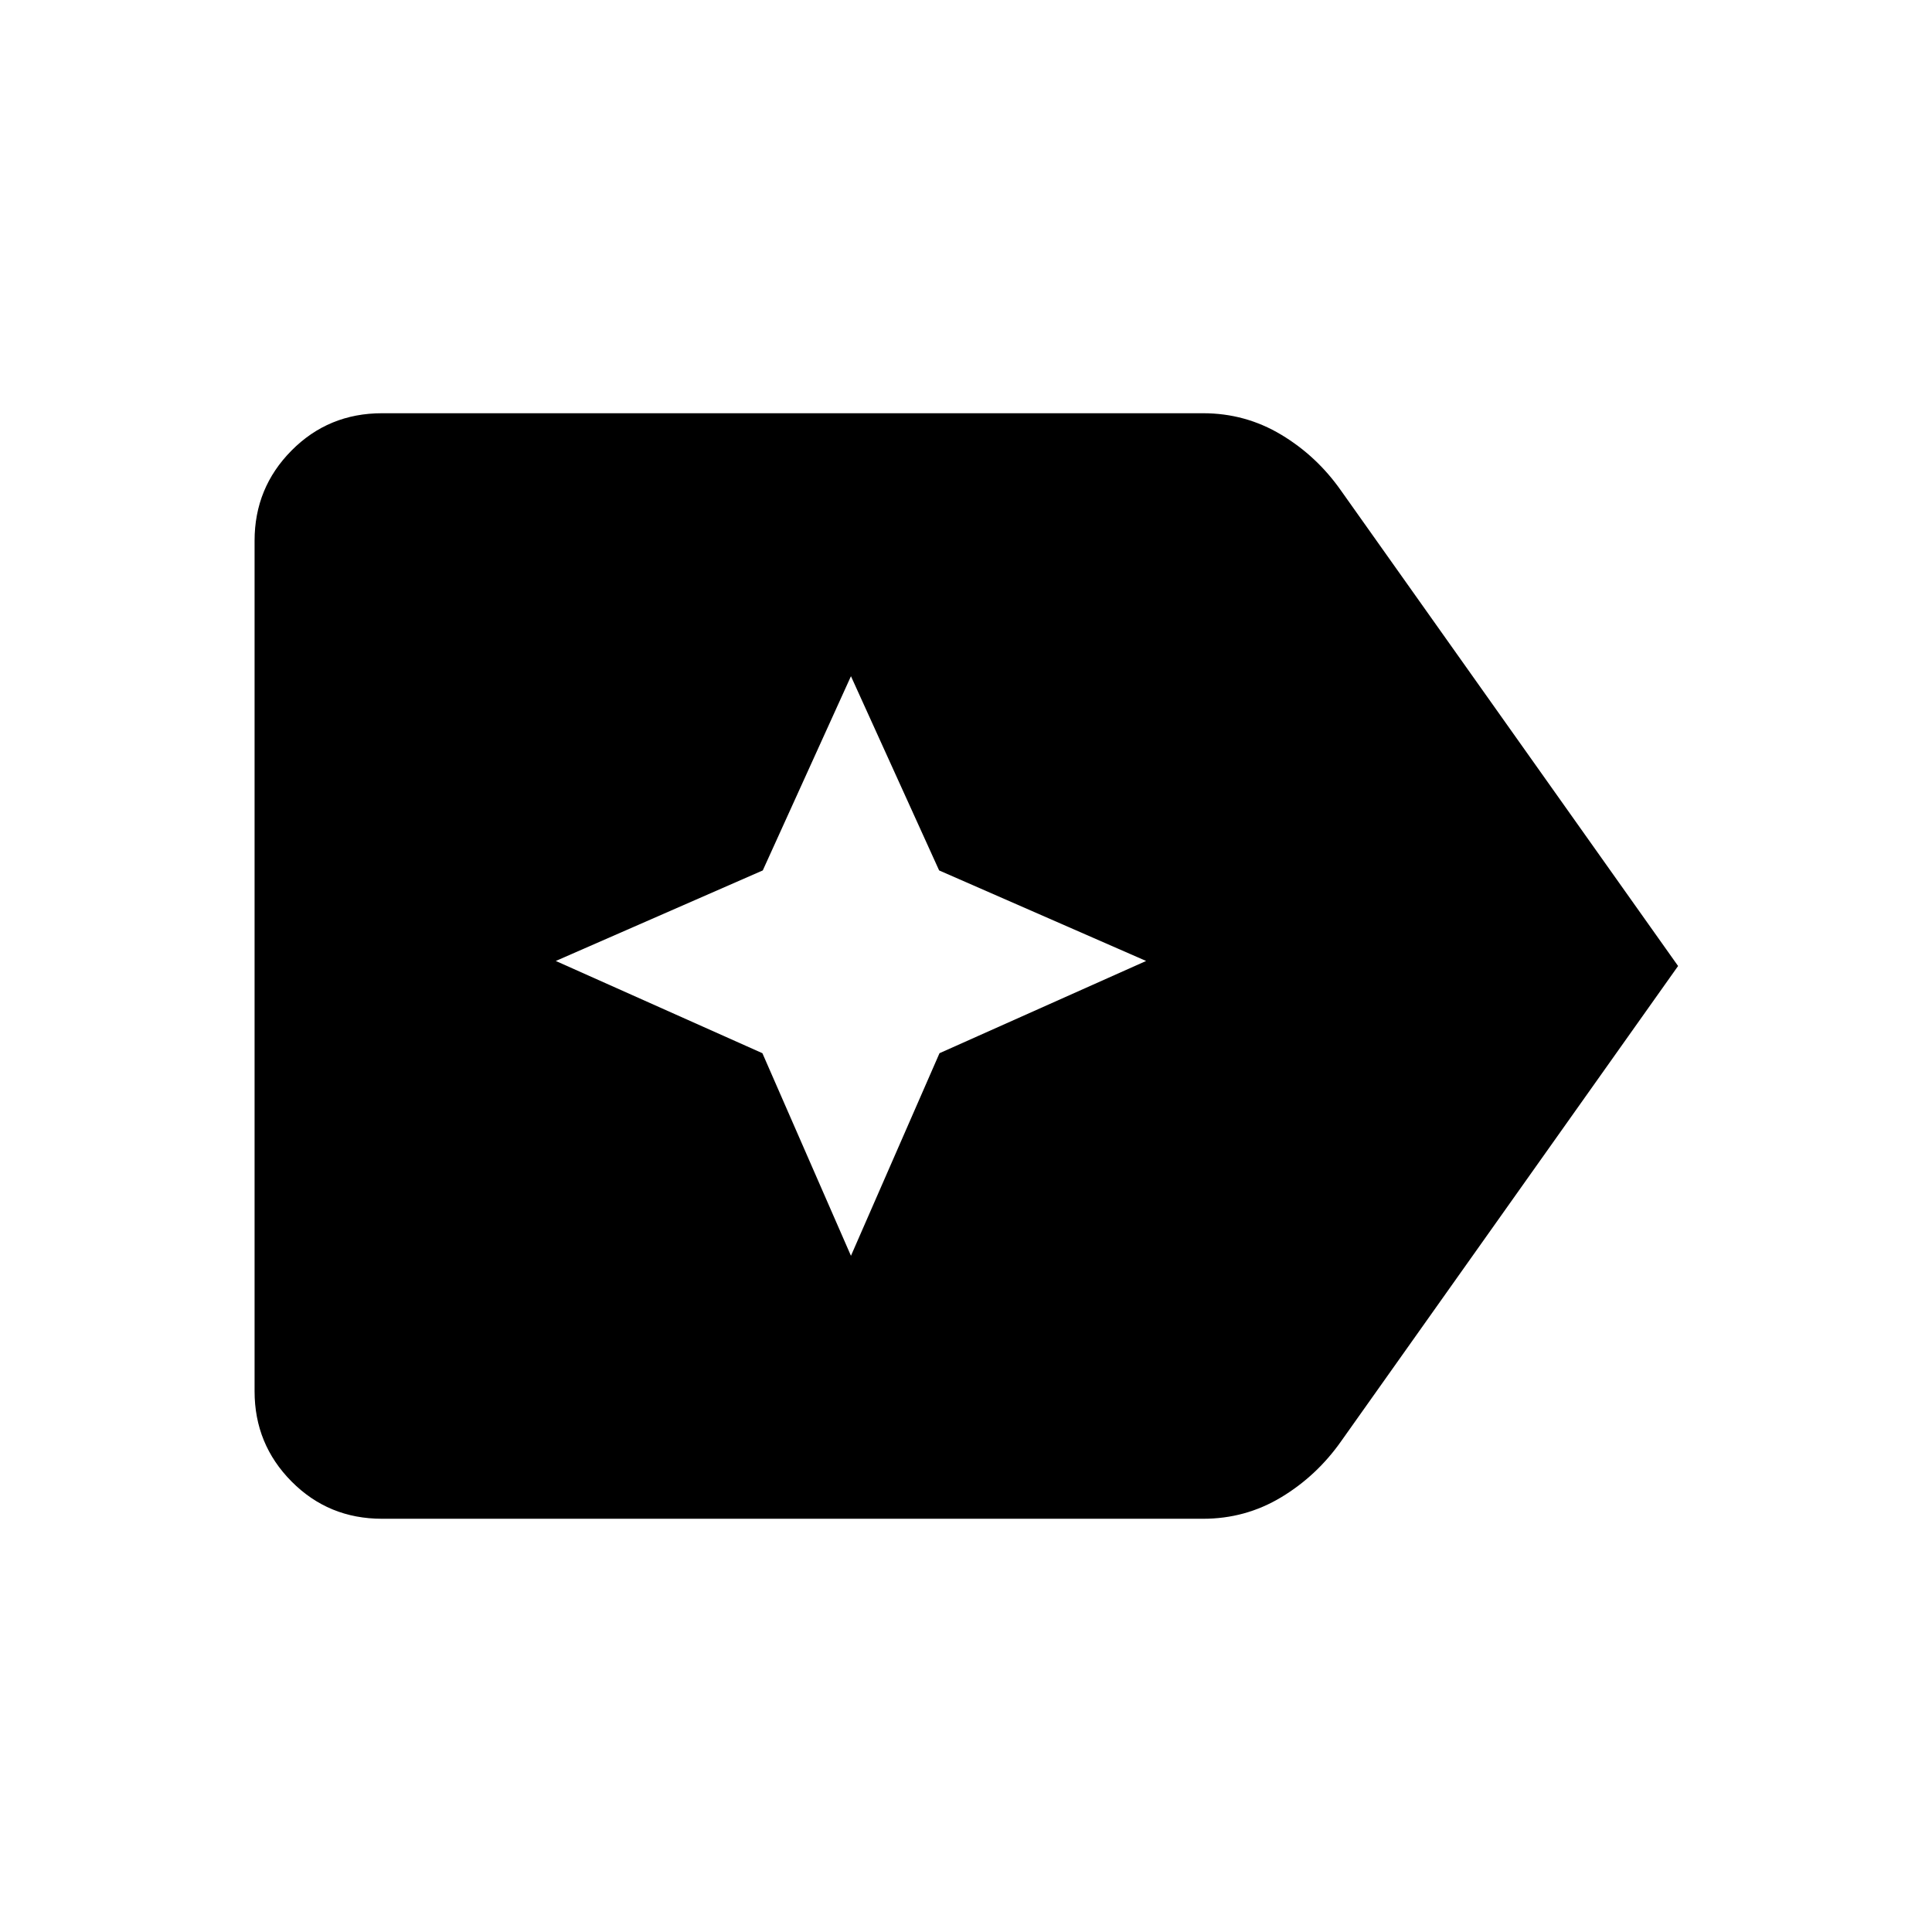 <svg xmlns="http://www.w3.org/2000/svg" height="40" viewBox="0 96 960 960" width="40"><path d="M833.833 576 666.5 812q-12.167 17.333-29.901 28-17.735 10.667-38.766 10.667h-408q-26.604 0-44.969-18.531-18.364-18.532-18.364-44.802V364.666q0-26.27 18.364-44.802 18.365-18.531 44.969-18.531h408q21 0 38.787 10.667 17.786 10.667 29.88 28l167.333 236Zm-411 144 44-100.667L569.5 573.5l-102.854-44.99L422.833 432l-43.812 96.51-102.854 44.99 102.666 45.833 44 100.667Z"/></svg>
